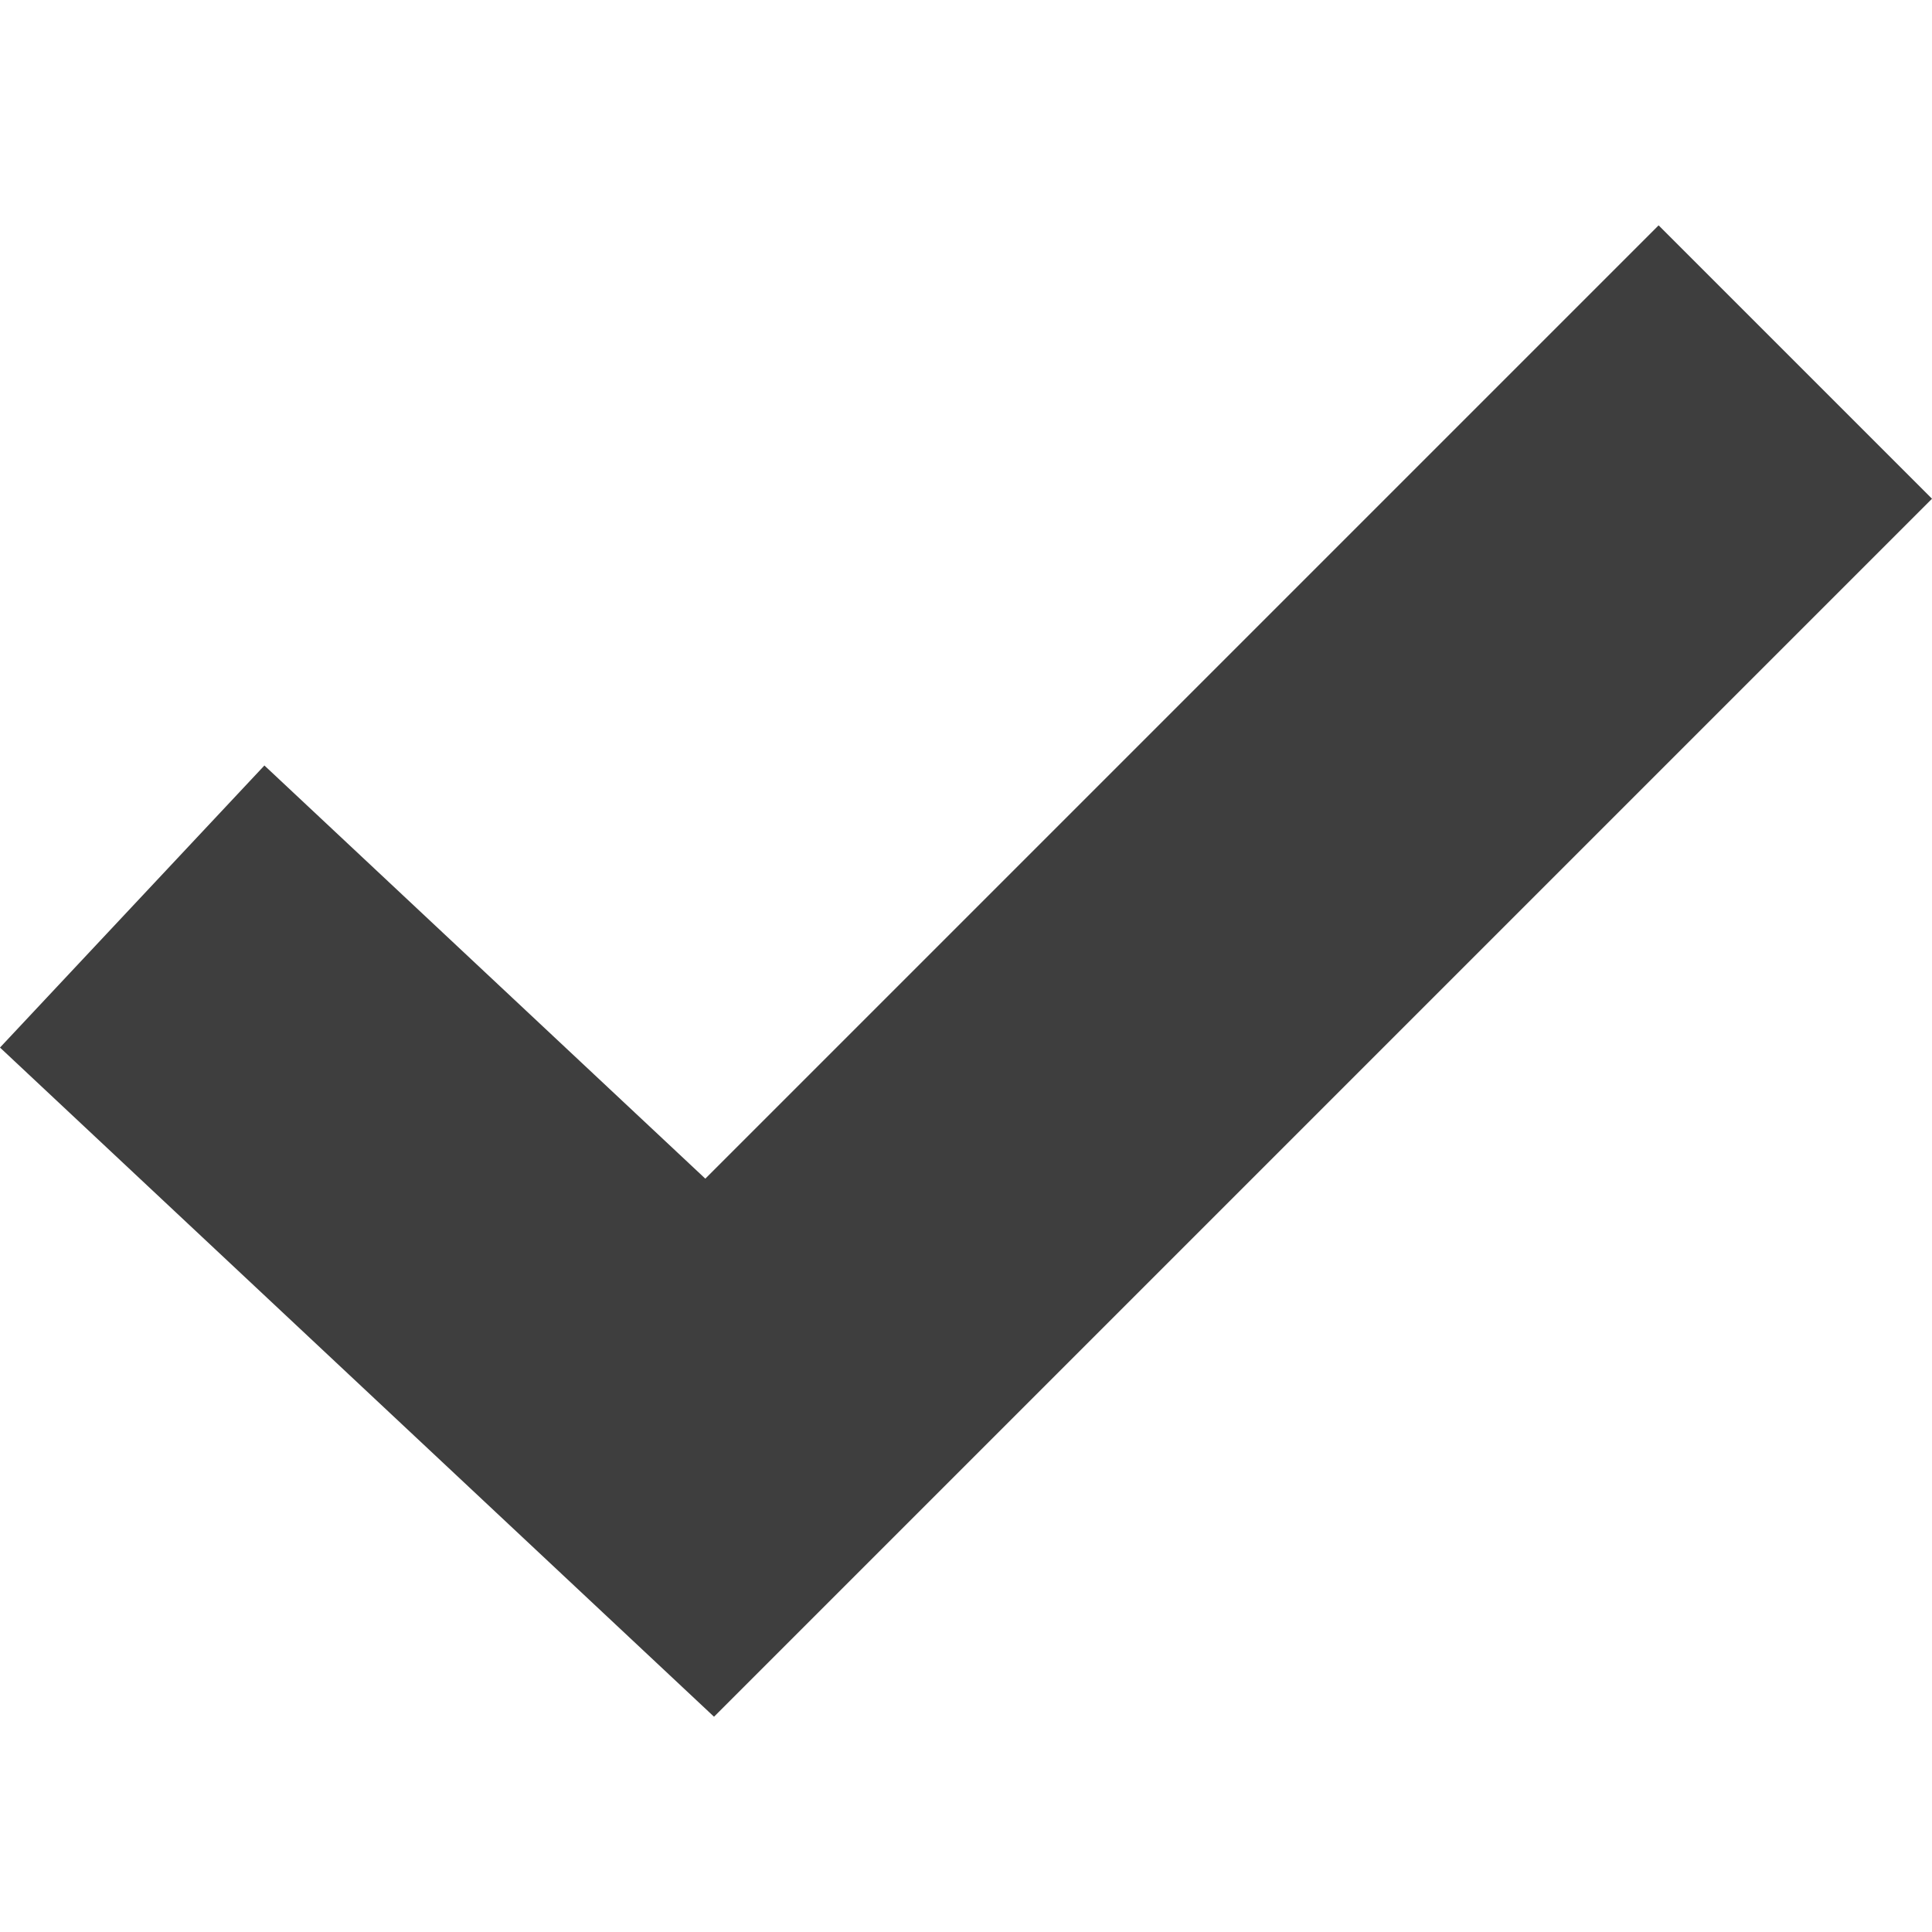 <svg width="14" height="14" viewBox="0 0 14 14" fill="none" xmlns="http://www.w3.org/2000/svg">
<path d="M12.019 1.633L14 3.614L5.174 12.44L0 7.591L1.916 5.547L5.111 8.541L12.019 1.633Z" fill="#3E3E3E"/>
</svg>
